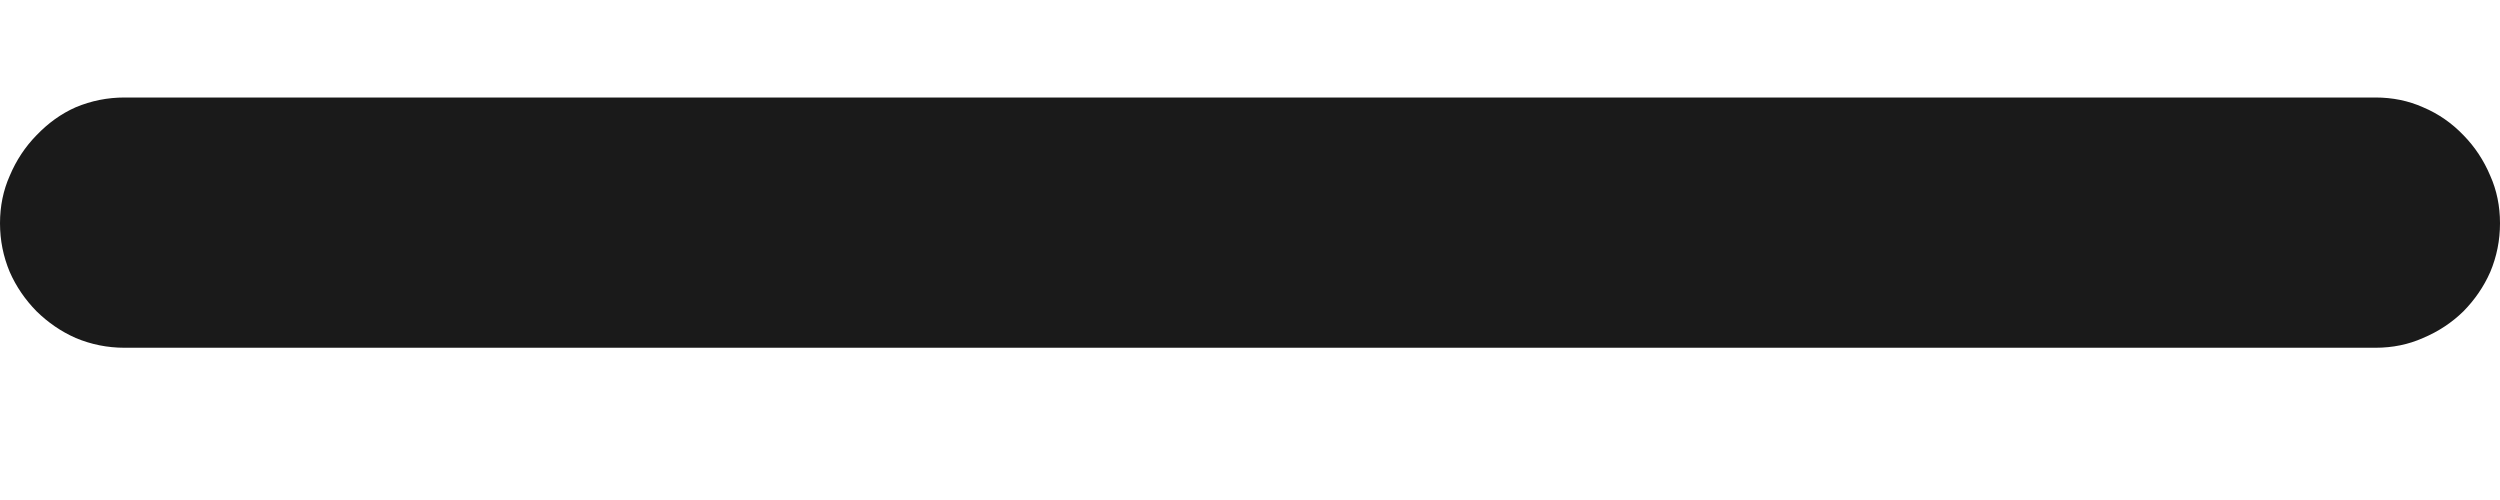 <svg width="10" height="2" viewBox="0 0 10 2" fill="none" xmlns="http://www.w3.org/2000/svg">
<path d="M0.498 1.391C0.43 1.391 0.365 1.378 0.303 1.352C0.244 1.326 0.192 1.29 0.146 1.245C0.101 1.199 0.065 1.147 0.039 1.088C0.013 1.026 0 0.961 0 0.893C0 0.825 0.013 0.761 0.039 0.703C0.065 0.641 0.101 0.587 0.146 0.541C0.192 0.493 0.244 0.455 0.303 0.429C0.365 0.403 0.43 0.39 0.498 0.39H9.502C9.57 0.39 9.634 0.403 9.692 0.429C9.754 0.455 9.808 0.493 9.854 0.541C9.899 0.587 9.935 0.641 9.961 0.703C9.987 0.761 10 0.825 10 0.893C10 0.961 9.987 1.026 9.961 1.088C9.935 1.147 9.899 1.199 9.854 1.245C9.808 1.29 9.754 1.326 9.692 1.352C9.634 1.378 9.57 1.391 9.502 1.391H0.498Z" fill="black" fill-opacity="0.896"/>
</svg>
